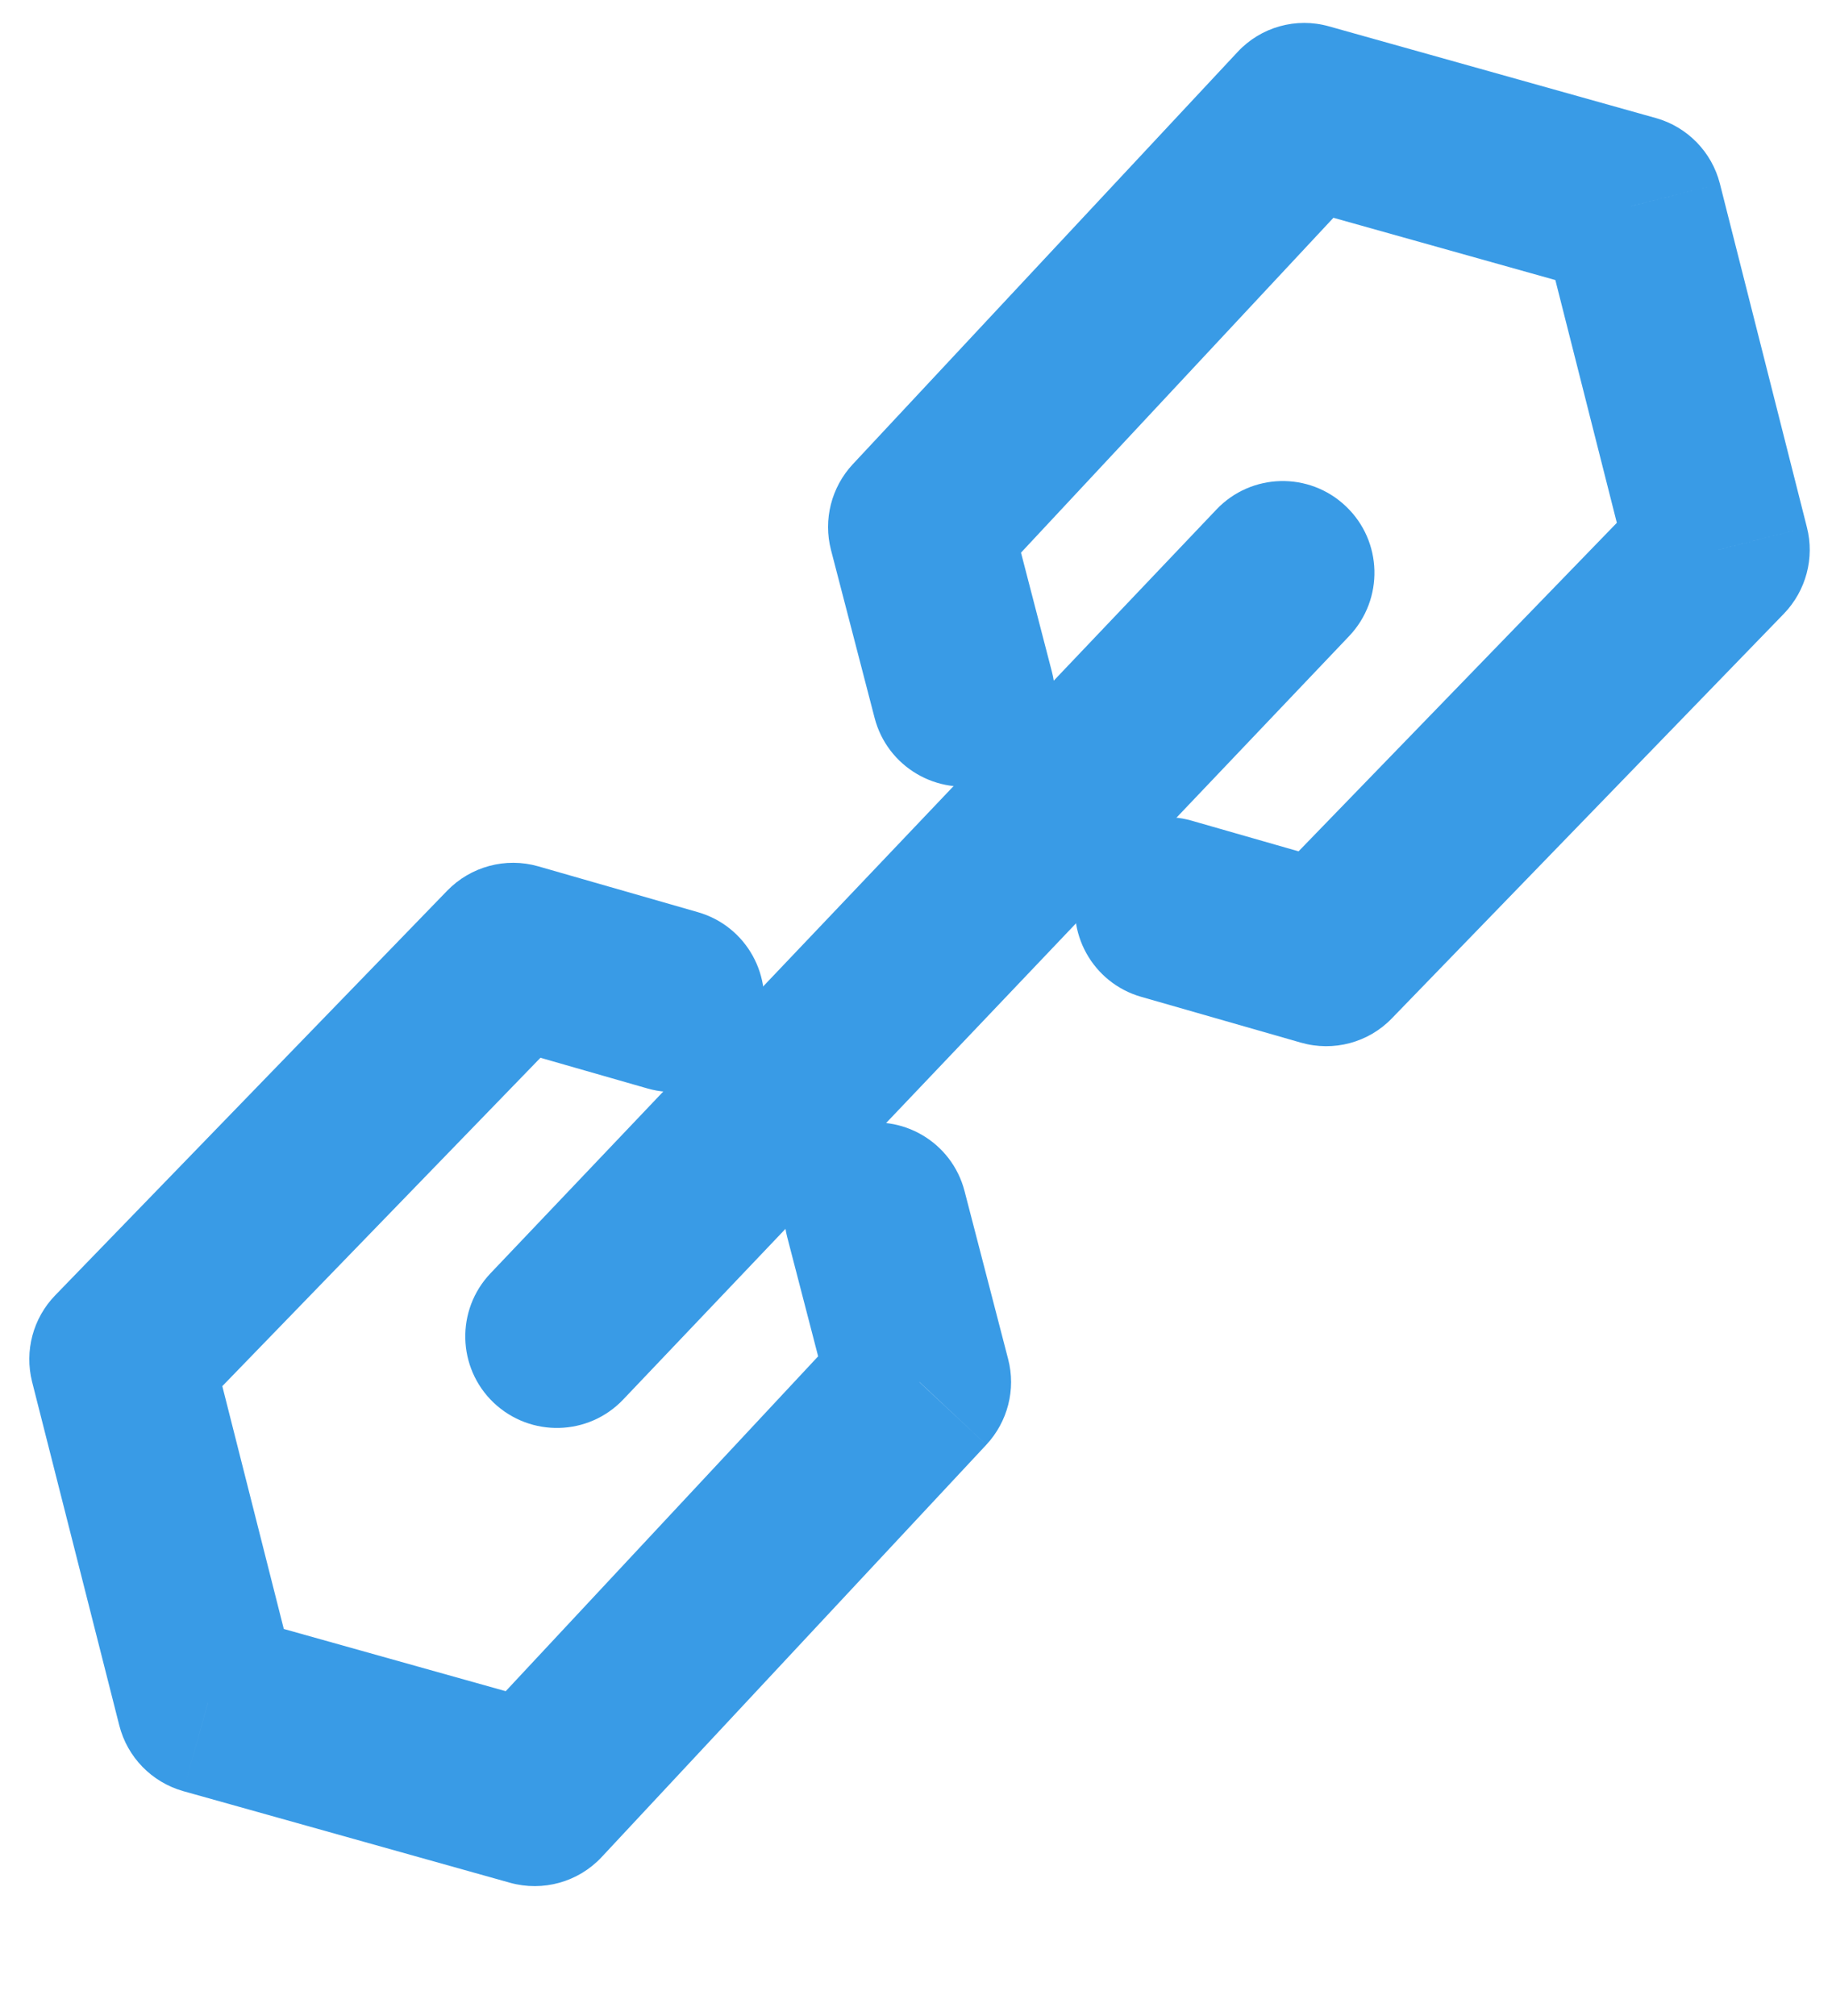 <svg width="10" height="11" viewBox="0 0 10 11" version="1.1" xmlns="http://www.w3.org/2000/svg" xmlns:xlink="http://www.w3.org/1999/xlink">
<title>&#208;)&#171;</title>
<desc>Created using Figma</desc>
<g id="Canvas" transform="translate(-4557 -70)">
<g id="link-icon">
<g id="Duotone">
<g id="Vector">
<use xlink:href="#path0_stroke" transform="translate(4560.04 73.125)" fill="#399BE6"/>
</g>
<g id="Vector">
<use xlink:href="#path1_stroke" transform="translate(4562.02 70.625)" fill="#399BE6"/>
</g>
<g id="Vector">
<use xlink:href="#path2_stroke" transform="translate(4557.66 75.208)" fill="#399BE6"/>
</g>
</g>
</g>
</g>
<defs>
<path id="path0_stroke" d="M -0.362 3.822C -0.553 4.022 -0.545 4.339 -0.345 4.529C -0.144 4.719 0.172 4.711 0.362 4.511L -0.362 3.822ZM 4.325 0.345C 4.515 0.144 4.507 -0.172 4.307 -0.362C 4.107 -0.553 3.79 -0.545 3.6 -0.345L 4.325 0.345ZM 0.362 4.511L 4.325 0.345L 3.6 -0.345L -0.362 3.822L 0.362 4.511Z"/>
<path id="path1_stroke" d="M 1.485 3.853C 1.22 3.777 0.943 3.93 0.867 4.196C 0.79 4.461 0.944 4.738 1.209 4.814L 1.485 3.853ZM 2.219 4.583L 2.081 5.064C 2.259 5.115 2.45 5.064 2.578 4.931L 2.219 4.583ZM 4.359 2.375L 4.718 2.723C 4.838 2.598 4.886 2.42 4.843 2.252L 4.359 2.375ZM 3.883 0.5L 4.368 0.377C 4.324 0.204 4.19 0.067 4.018 0.019L 3.883 0.5ZM 2.1 0L 2.235 -0.481C 2.055 -0.532 1.862 -0.478 1.735 -0.341L 2.1 0ZM 0 2.25L -0.366 1.909C -0.482 2.034 -0.527 2.21 -0.484 2.376L 0 2.25ZM -0.246 3.292C -0.177 3.559 0.096 3.72 0.363 3.651C 0.631 3.581 0.791 3.308 0.722 3.041L -0.246 3.292ZM 1.209 4.814L 2.081 5.064L 2.357 4.103L 1.485 3.853L 1.209 4.814ZM 2.578 4.931L 4.718 2.723L 4 2.027L 1.86 4.235L 2.578 4.931ZM 4.843 2.252L 4.368 0.377L 3.399 0.623L 3.874 2.498L 4.843 2.252ZM 4.018 0.019L 2.235 -0.481L 1.965 0.481L 3.748 0.981L 4.018 0.019ZM 1.735 -0.341L -0.366 1.909L 0.366 2.591L 2.466 0.341L 1.735 -0.341ZM -0.484 2.376L -0.246 3.292L 0.722 3.041L 0.484 2.124L -0.484 2.376Z"/>
<path id="path2_stroke" d="M 2.874 0.731C 3.139 0.807 3.416 0.653 3.492 0.388C 3.568 0.122 3.415 -0.155 3.149 -0.231L 2.874 0.731ZM 2.14 0L 2.278 -0.481C 2.1 -0.532 1.909 -0.48 1.781 -0.348L 2.14 0ZM 0 2.208L -0.359 1.86C -0.48 1.985 -0.527 2.163 -0.485 2.331L 0 2.208ZM 0.475 4.083L -0.009 4.206C 0.035 4.38 0.168 4.516 0.34 4.565L 0.475 4.083ZM 2.259 4.583L 2.124 5.065C 2.304 5.115 2.497 5.061 2.624 4.925L 2.259 4.583ZM 4.359 2.333L 4.724 2.675C 4.841 2.549 4.886 2.373 4.843 2.208L 4.359 2.333ZM 4.605 1.291C 4.536 1.024 4.263 0.863 3.995 0.933C 3.728 1.002 3.568 1.275 3.637 1.542L 4.605 1.291ZM 3.149 -0.231L 2.278 -0.481L 2.002 0.481L 2.874 0.731L 3.149 -0.231ZM 1.781 -0.348L -0.359 1.86L 0.359 2.556L 2.499 0.348L 1.781 -0.348ZM -0.485 2.331L -0.009 4.206L 0.96 3.96L 0.485 2.085L -0.485 2.331ZM 0.34 4.565L 2.124 5.065L 2.394 4.102L 0.61 3.602L 0.34 4.565ZM 2.624 4.925L 4.724 2.675L 3.993 1.992L 1.893 4.242L 2.624 4.925ZM 4.843 2.208L 4.605 1.291L 3.637 1.542L 3.875 2.459L 4.843 2.208Z"/>
</defs>
</svg>
